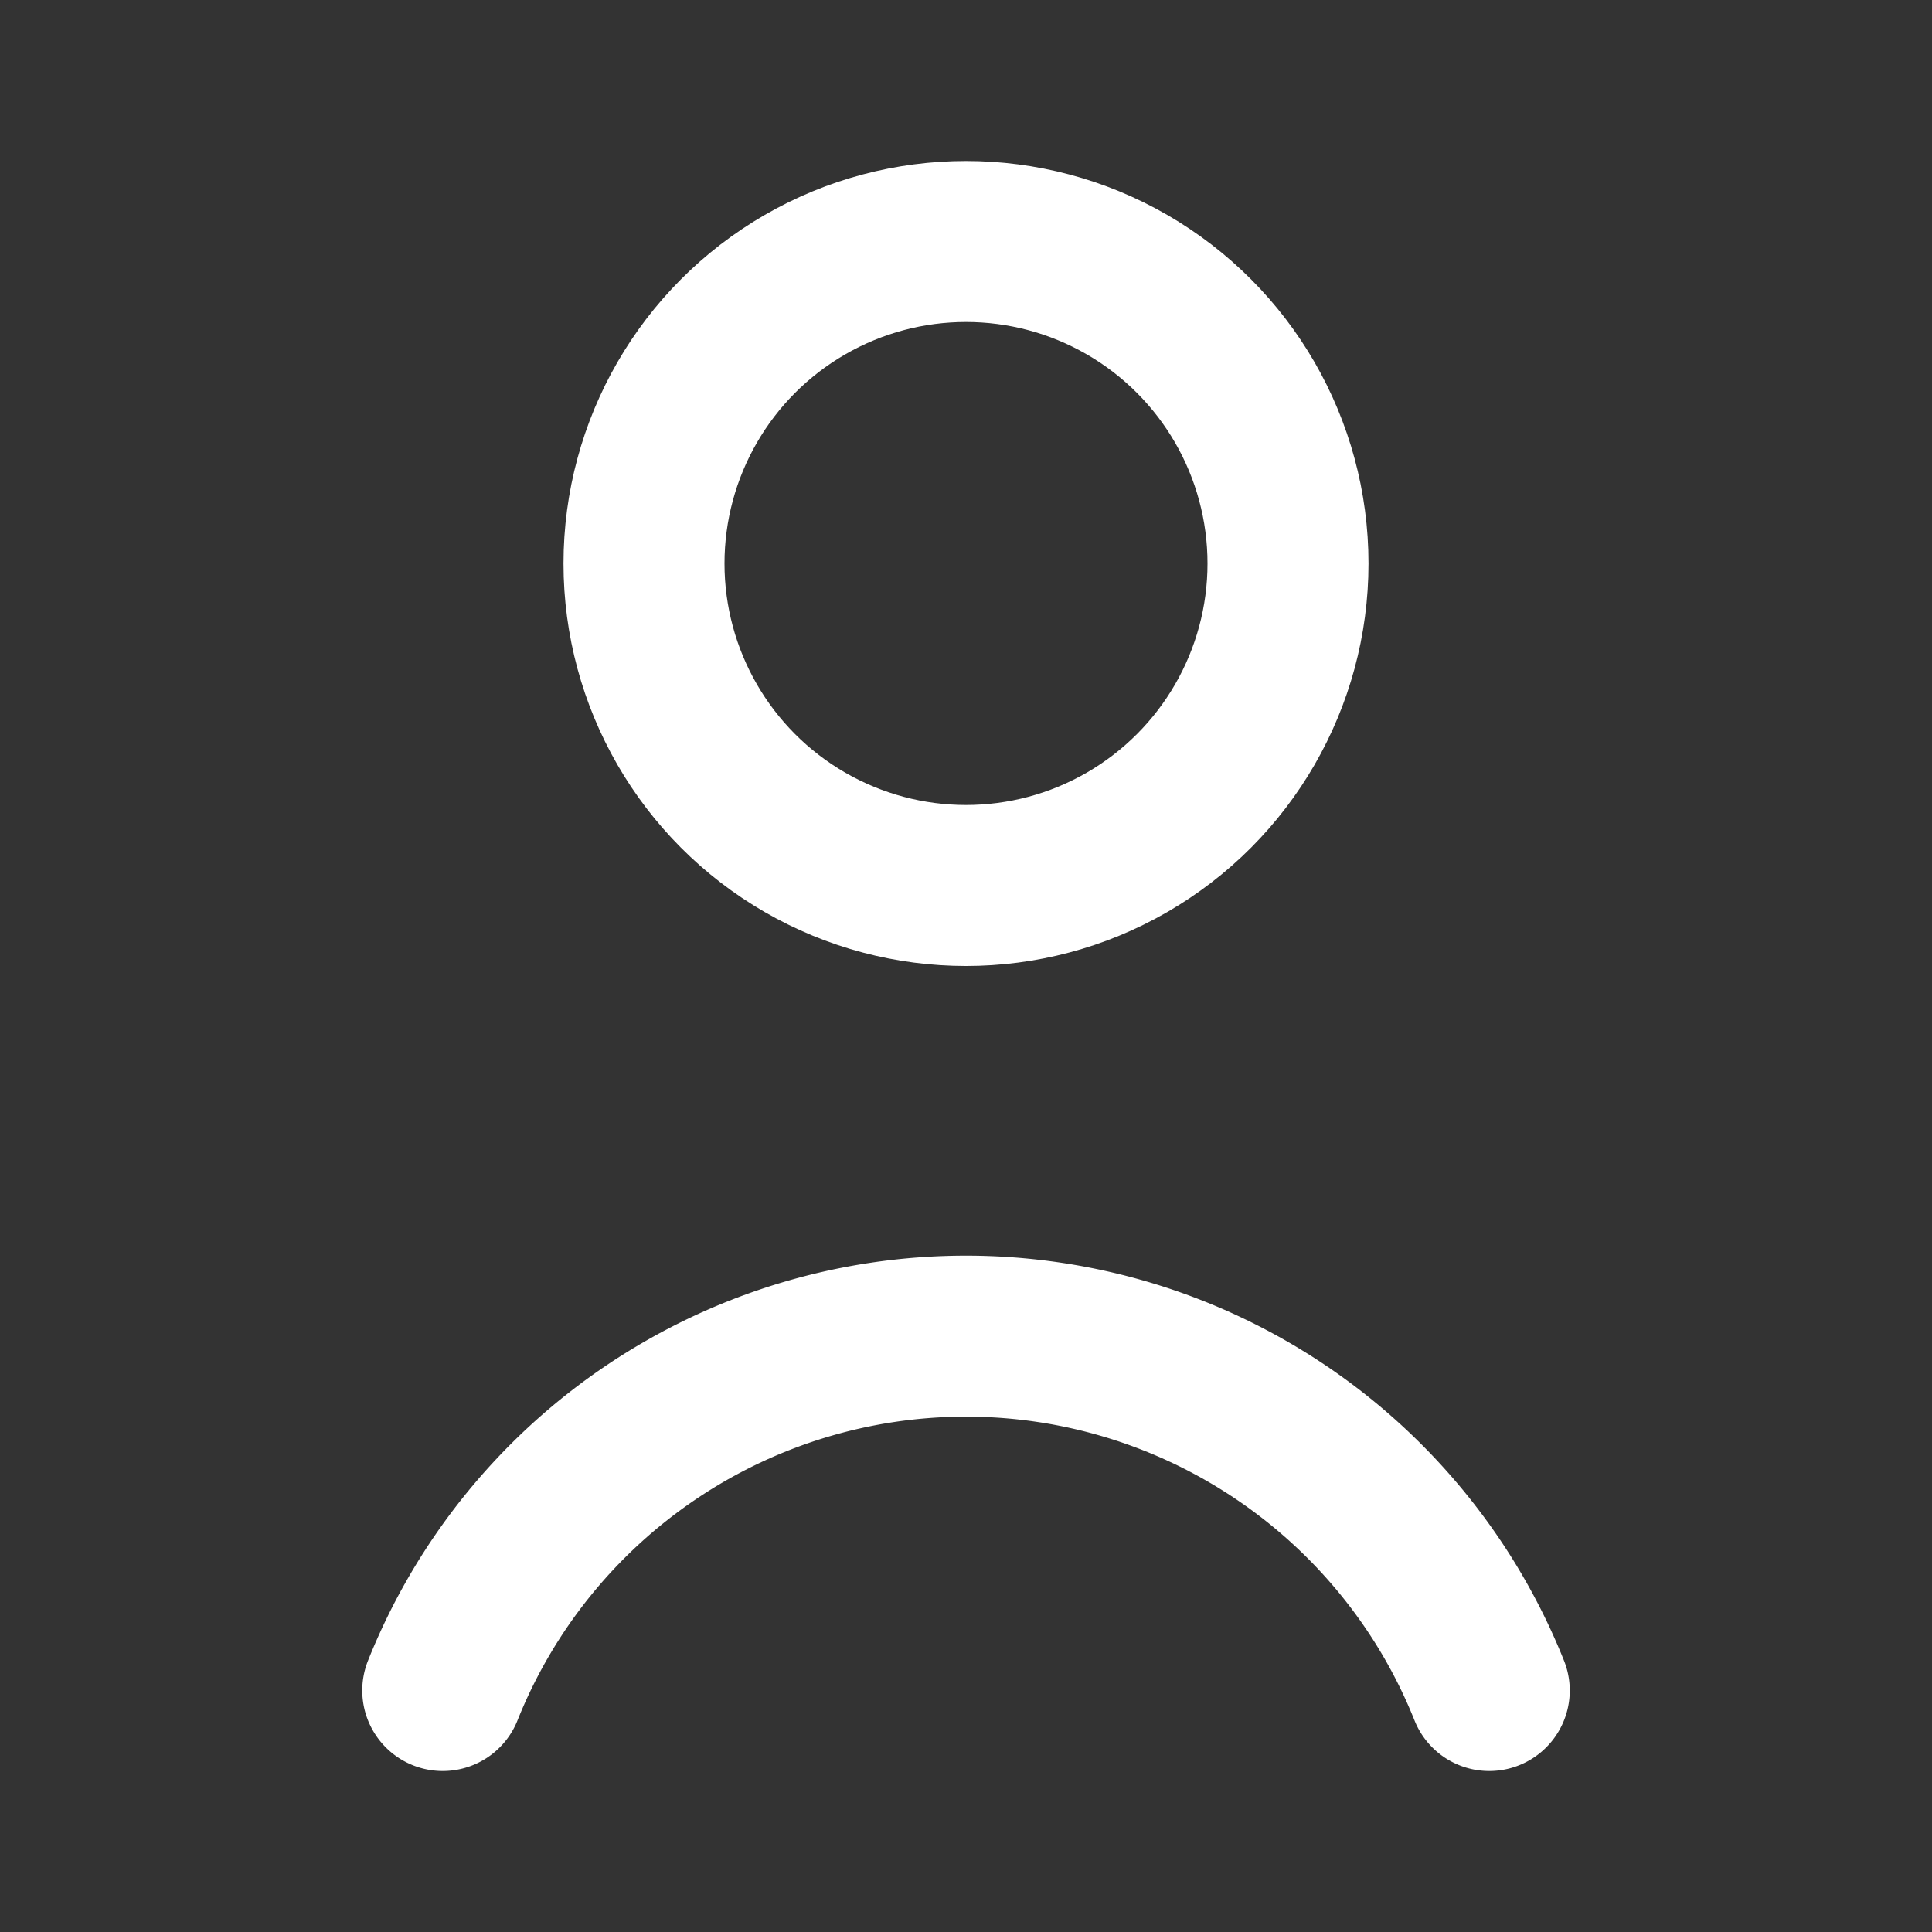 <svg xmlns="http://www.w3.org/2000/svg" fill="none" stroke="#fff" stroke-width="2" stroke-linecap="round" stroke-linejoin="round" viewBox="0 0 24 24" width="28" height="28">
  <rect x="0" y="0" width="24" height="24" fill="#333333" stroke="none"/>
  <circle cx="12" cy="7" r="4"/>
  <path d="M5.5 21a7 7 0 0 1 13 0"/>
</svg>
